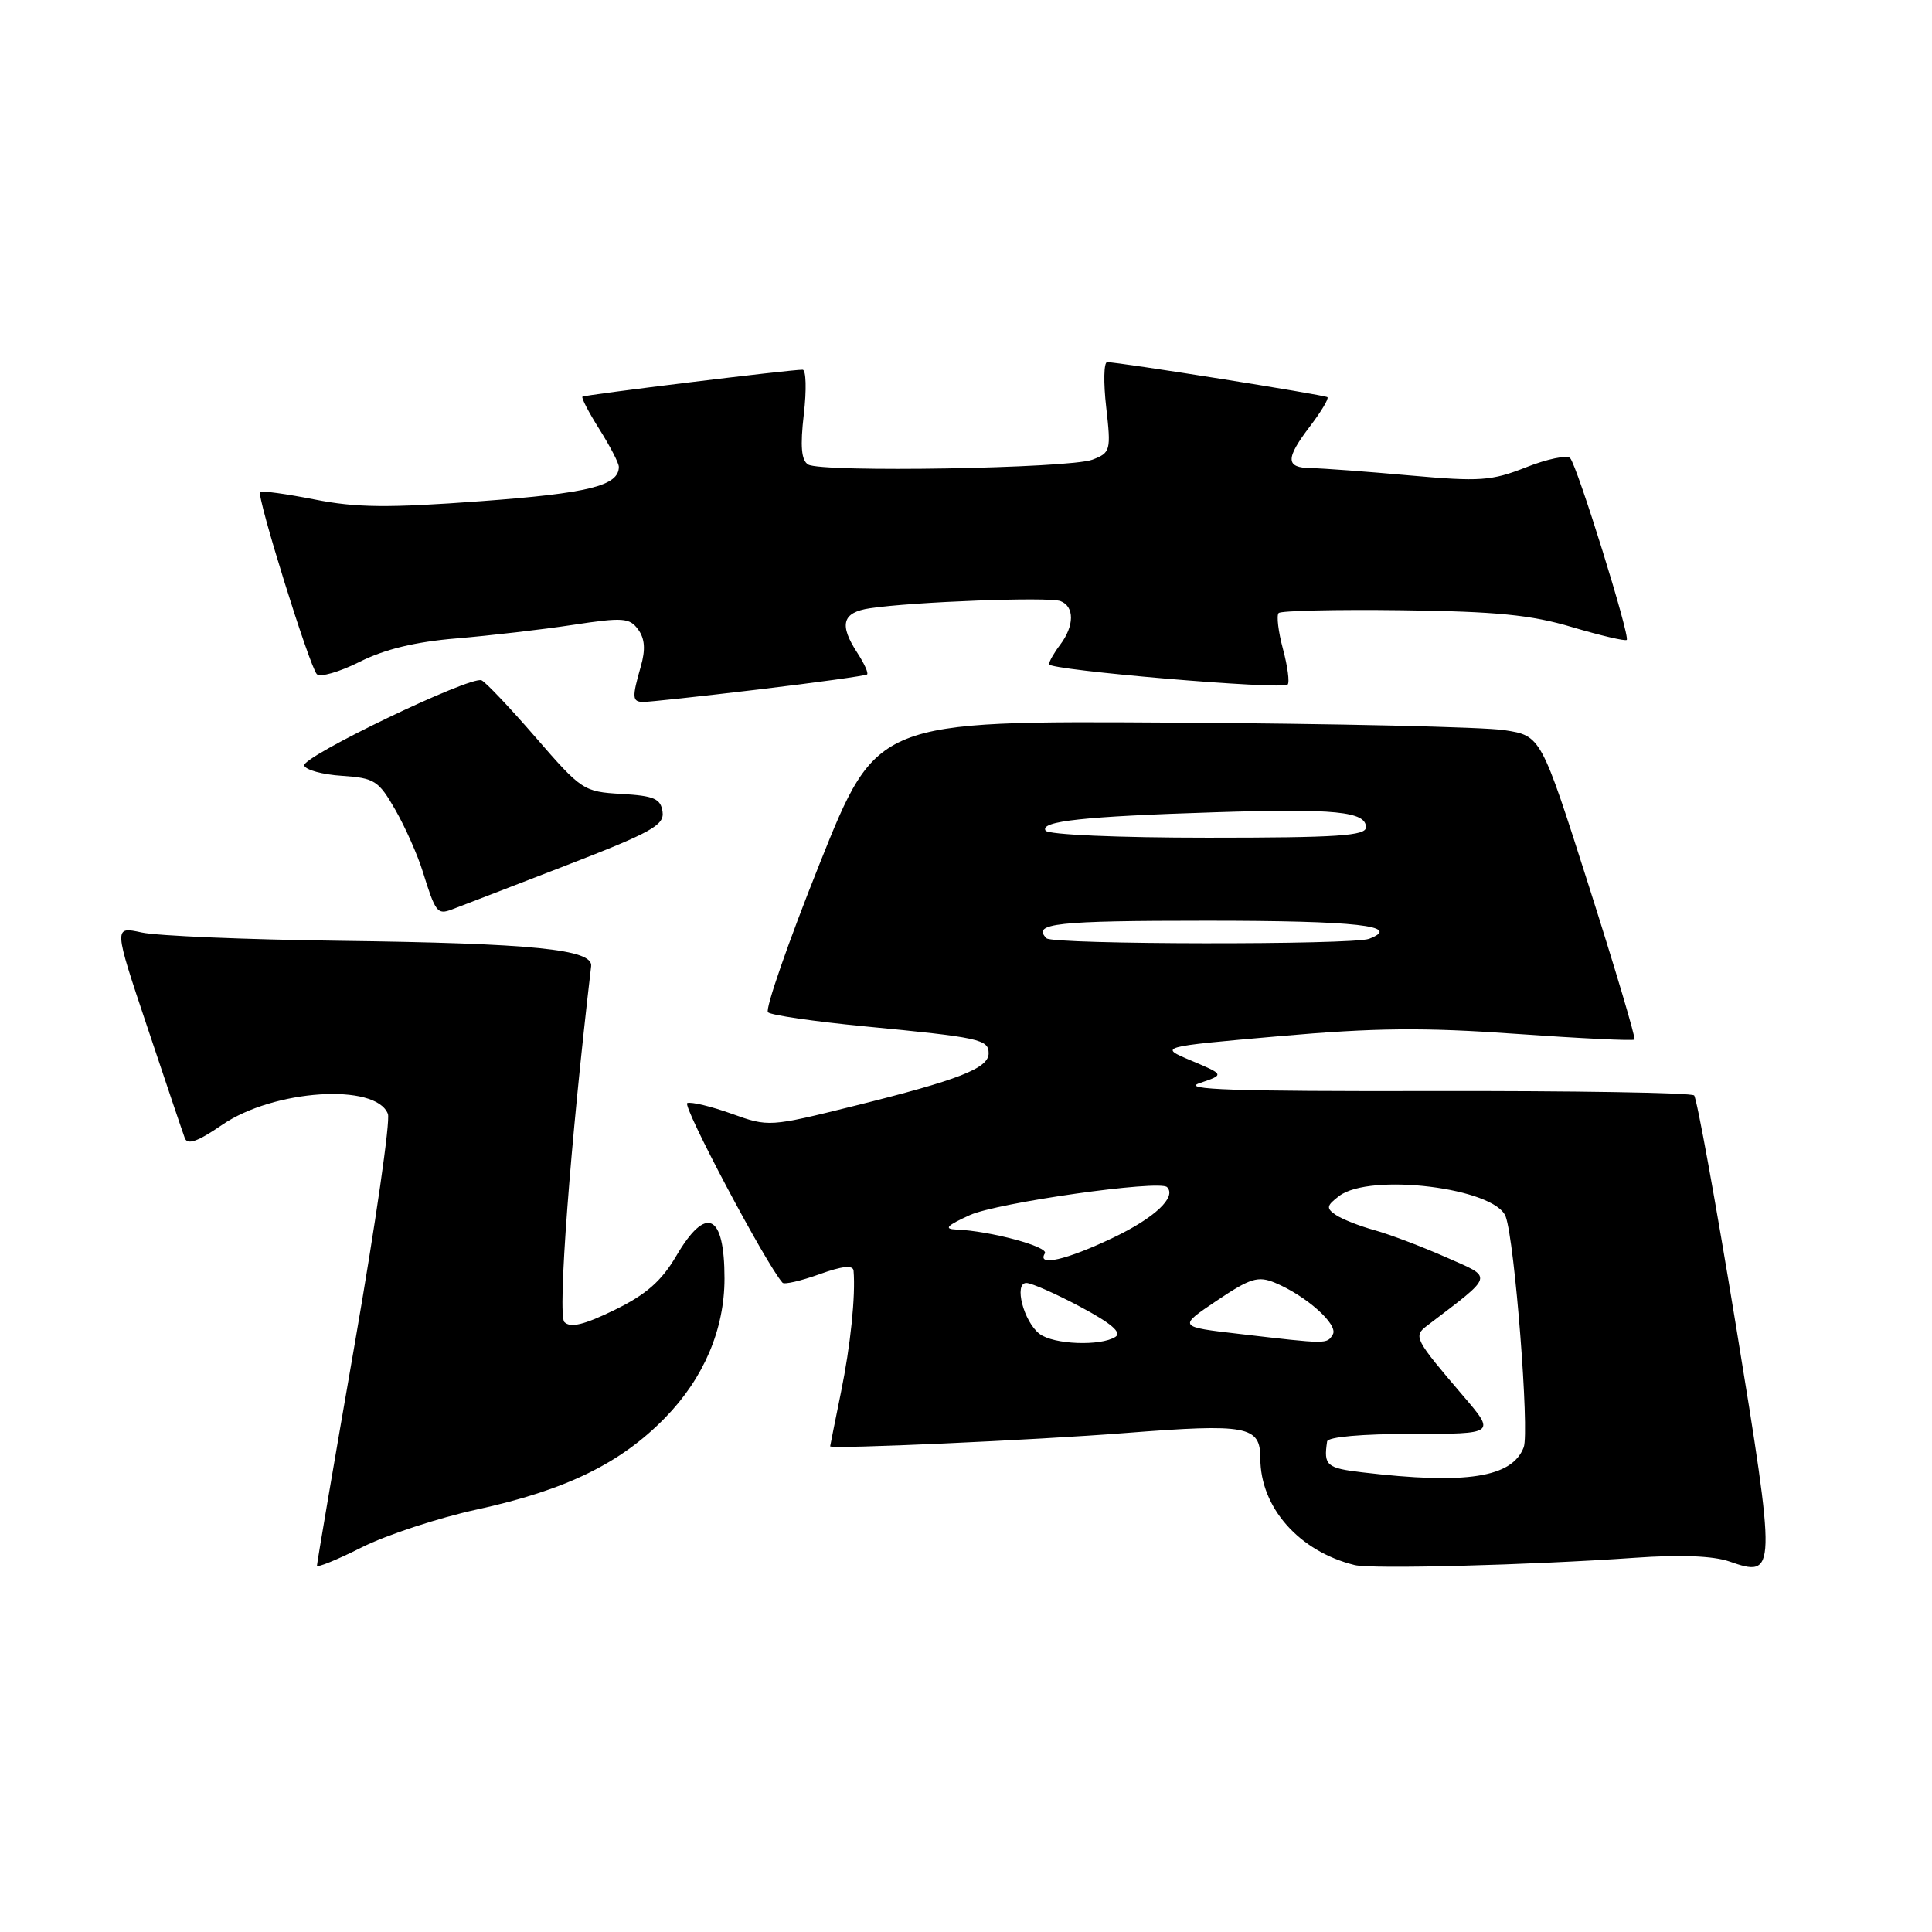 <?xml version="1.0" encoding="UTF-8" standalone="no"?>
<!DOCTYPE svg PUBLIC "-//W3C//DTD SVG 1.1//EN" "http://www.w3.org/Graphics/SVG/1.1/DTD/svg11.dtd" >
<svg xmlns="http://www.w3.org/2000/svg" xmlns:xlink="http://www.w3.org/1999/xlink" version="1.1" viewBox="0 0 256 256">
 <g >
 <path fill="currentColor"
d=" M 63.17 200.02 C 74.96 197.45 82.25 193.90 88.14 187.85 C 93.25 182.61 96.00 176.16 96.00 169.40 C 96.00 160.79 93.57 159.65 89.60 166.43 C 87.65 169.75 85.62 171.53 81.45 173.57 C 77.39 175.55 75.59 175.99 74.78 175.18 C 73.86 174.26 75.56 151.59 78.33 128.02 C 78.59 125.79 70.65 124.99 45.00 124.66 C 32.62 124.50 20.82 124.01 18.78 123.56 C 15.05 122.75 15.05 122.75 19.53 136.12 C 21.99 143.48 24.22 150.09 24.49 150.81 C 24.84 151.75 26.22 151.26 29.43 149.05 C 36.24 144.36 49.81 143.47 51.40 147.60 C 51.74 148.49 49.76 162.19 47.01 178.04 C 44.25 193.90 42.00 207.13 42.00 207.45 C 42.00 207.77 44.66 206.68 47.92 205.04 C 51.18 203.40 58.04 201.14 63.17 200.02 Z  M 216.69 206.41 C 222.62 205.99 227.03 206.16 229.14 206.90 C 235.39 209.08 235.40 208.58 230.02 175.65 C 227.33 159.23 224.84 145.51 224.48 145.15 C 224.12 144.79 208.49 144.53 189.73 144.57 C 163.42 144.62 156.39 144.38 158.95 143.52 C 162.26 142.40 162.26 142.40 157.88 140.55 C 153.50 138.71 153.50 138.71 169.50 137.30 C 182.21 136.18 188.66 136.12 200.87 136.99 C 209.33 137.59 216.40 137.93 216.58 137.75 C 216.76 137.57 214.05 128.44 210.55 117.46 C 204.19 97.50 204.19 97.50 199.34 96.75 C 196.68 96.33 176.88 95.88 155.34 95.75 C 116.18 95.50 116.18 95.50 108.60 114.46 C 104.43 124.89 101.36 133.74 101.76 134.13 C 102.17 134.52 107.90 135.35 114.50 135.99 C 129.82 137.46 131.00 137.72 131.00 139.57 C 131.00 141.55 127.07 143.09 113.18 146.54 C 101.95 149.33 101.83 149.33 96.96 147.58 C 94.26 146.61 91.61 145.97 91.07 146.16 C 90.32 146.42 101.51 167.53 103.69 169.97 C 103.92 170.23 106.11 169.73 108.56 168.85 C 111.60 167.75 113.03 167.60 113.10 168.37 C 113.38 171.70 112.70 178.30 111.43 184.50 C 110.65 188.35 110.00 191.56 110.00 191.64 C 110.00 192.05 137.23 190.82 149.16 189.88 C 165.28 188.62 167.00 188.94 167.00 193.23 C 167.00 199.75 172.13 205.56 179.50 207.38 C 181.74 207.94 202.66 207.39 216.69 206.41 Z  M 74.79 114.76 C 86.33 110.30 88.05 109.35 87.79 107.56 C 87.55 105.83 86.67 105.45 82.35 105.20 C 77.33 104.91 77.06 104.73 70.97 97.70 C 67.54 93.74 64.31 90.34 63.80 90.14 C 62.26 89.56 39.93 100.29 40.31 101.44 C 40.50 102.02 42.75 102.64 45.32 102.80 C 49.63 103.09 50.16 103.43 52.38 107.30 C 53.70 109.61 55.34 113.30 56.02 115.50 C 57.70 120.90 57.95 121.23 59.85 120.52 C 60.76 120.18 67.48 117.59 74.79 114.76 Z  M 100.50 91.36 C 108.20 90.44 114.67 89.54 114.89 89.37 C 115.10 89.20 114.53 87.94 113.64 86.57 C 111.15 82.77 111.58 81.15 115.25 80.60 C 120.93 79.74 138.99 79.06 140.52 79.65 C 142.39 80.36 142.37 82.93 140.47 85.44 C 139.66 86.51 139.00 87.67 139.00 88.02 C 139.00 88.80 169.90 91.43 170.62 90.71 C 170.90 90.43 170.62 88.31 170.00 86.00 C 169.38 83.69 169.12 81.54 169.43 81.23 C 169.75 80.92 177.08 80.75 185.74 80.86 C 198.26 81.02 202.88 81.47 208.33 83.10 C 212.11 84.22 215.35 84.98 215.55 84.79 C 216.02 84.31 208.99 61.71 208.05 60.70 C 207.64 60.27 205.01 60.81 202.21 61.92 C 197.62 63.73 196.10 63.83 186.81 63.00 C 181.14 62.49 175.26 62.05 173.75 62.03 C 170.31 61.99 170.29 60.80 173.64 56.41 C 175.09 54.50 176.10 52.80 175.89 52.63 C 175.50 52.32 148.22 47.98 146.70 47.99 C 146.26 48.00 146.20 50.69 146.58 53.98 C 147.23 59.71 147.15 59.99 144.75 60.91 C 141.68 62.07 108.83 62.63 107.08 61.55 C 106.18 60.99 106.02 59.15 106.51 54.89 C 106.89 51.65 106.81 48.99 106.35 48.99 C 104.82 48.96 77.51 52.31 77.18 52.56 C 77.00 52.70 78.01 54.64 79.43 56.89 C 80.84 59.13 82.00 61.36 82.00 61.86 C 82.00 64.36 78.02 65.36 63.72 66.41 C 51.42 67.32 47.19 67.28 41.67 66.18 C 37.91 65.44 34.67 64.99 34.47 65.20 C 33.97 65.70 41.00 88.28 41.98 89.33 C 42.41 89.78 44.95 89.05 47.63 87.71 C 50.95 86.03 55.04 85.04 60.50 84.59 C 64.90 84.22 71.83 83.42 75.90 82.80 C 82.54 81.79 83.42 81.85 84.56 83.41 C 85.45 84.63 85.55 86.07 84.91 88.31 C 83.72 92.46 83.76 93.00 85.25 93.01 C 85.94 93.02 92.80 92.28 100.50 91.36 Z  M 180.50 195.09 C 175.77 194.53 175.37 194.18 175.85 191.00 C 175.94 190.40 180.46 190.00 187.09 190.00 C 198.19 190.00 198.19 190.00 193.84 184.92 C 187.46 177.45 187.26 177.07 189.06 175.69 C 198.10 168.79 197.93 169.39 191.60 166.59 C 188.41 165.18 184.16 163.57 182.15 163.01 C 180.14 162.46 177.82 161.54 177.00 160.98 C 175.70 160.10 175.76 159.76 177.44 158.48 C 181.53 155.36 198.10 157.41 199.51 161.20 C 200.71 164.45 202.68 189.69 201.90 191.77 C 200.37 195.78 194.28 196.73 180.50 195.09 Z  M 137.75 176.75 C 135.64 175.14 134.31 170.00 136.00 170.00 C 136.67 170.00 139.89 171.42 143.15 173.16 C 147.26 175.35 148.69 176.58 147.79 177.15 C 145.82 178.40 139.59 178.16 137.75 176.75 Z  M 164.29 176.76 C 156.08 175.81 156.08 175.81 161.22 172.35 C 165.67 169.36 166.69 169.04 168.94 169.97 C 173.09 171.70 177.40 175.55 176.60 176.83 C 175.81 178.12 175.93 178.12 164.29 176.76 Z  M 138.45 166.08 C 139.00 165.20 131.17 163.09 126.70 162.92 C 125.02 162.85 125.44 162.40 128.50 161.01 C 132.12 159.36 153.64 156.31 154.64 157.30 C 155.94 158.61 153.00 161.38 147.50 164.00 C 141.30 166.96 137.34 167.87 138.45 166.08 Z  M 138.67 124.33 C 136.69 122.35 139.91 122.00 159.94 122.00 C 179.79 122.00 185.88 122.68 181.41 124.40 C 179.26 125.22 139.50 125.17 138.67 124.33 Z  M 138.54 110.06 C 137.77 108.81 143.59 108.18 161.00 107.63 C 176.91 107.12 181.00 107.53 181.00 109.62 C 181.00 110.75 177.22 111.00 160.06 111.00 C 148.13 111.00 138.87 110.60 138.54 110.06 Z "/>
</g>
</svg>